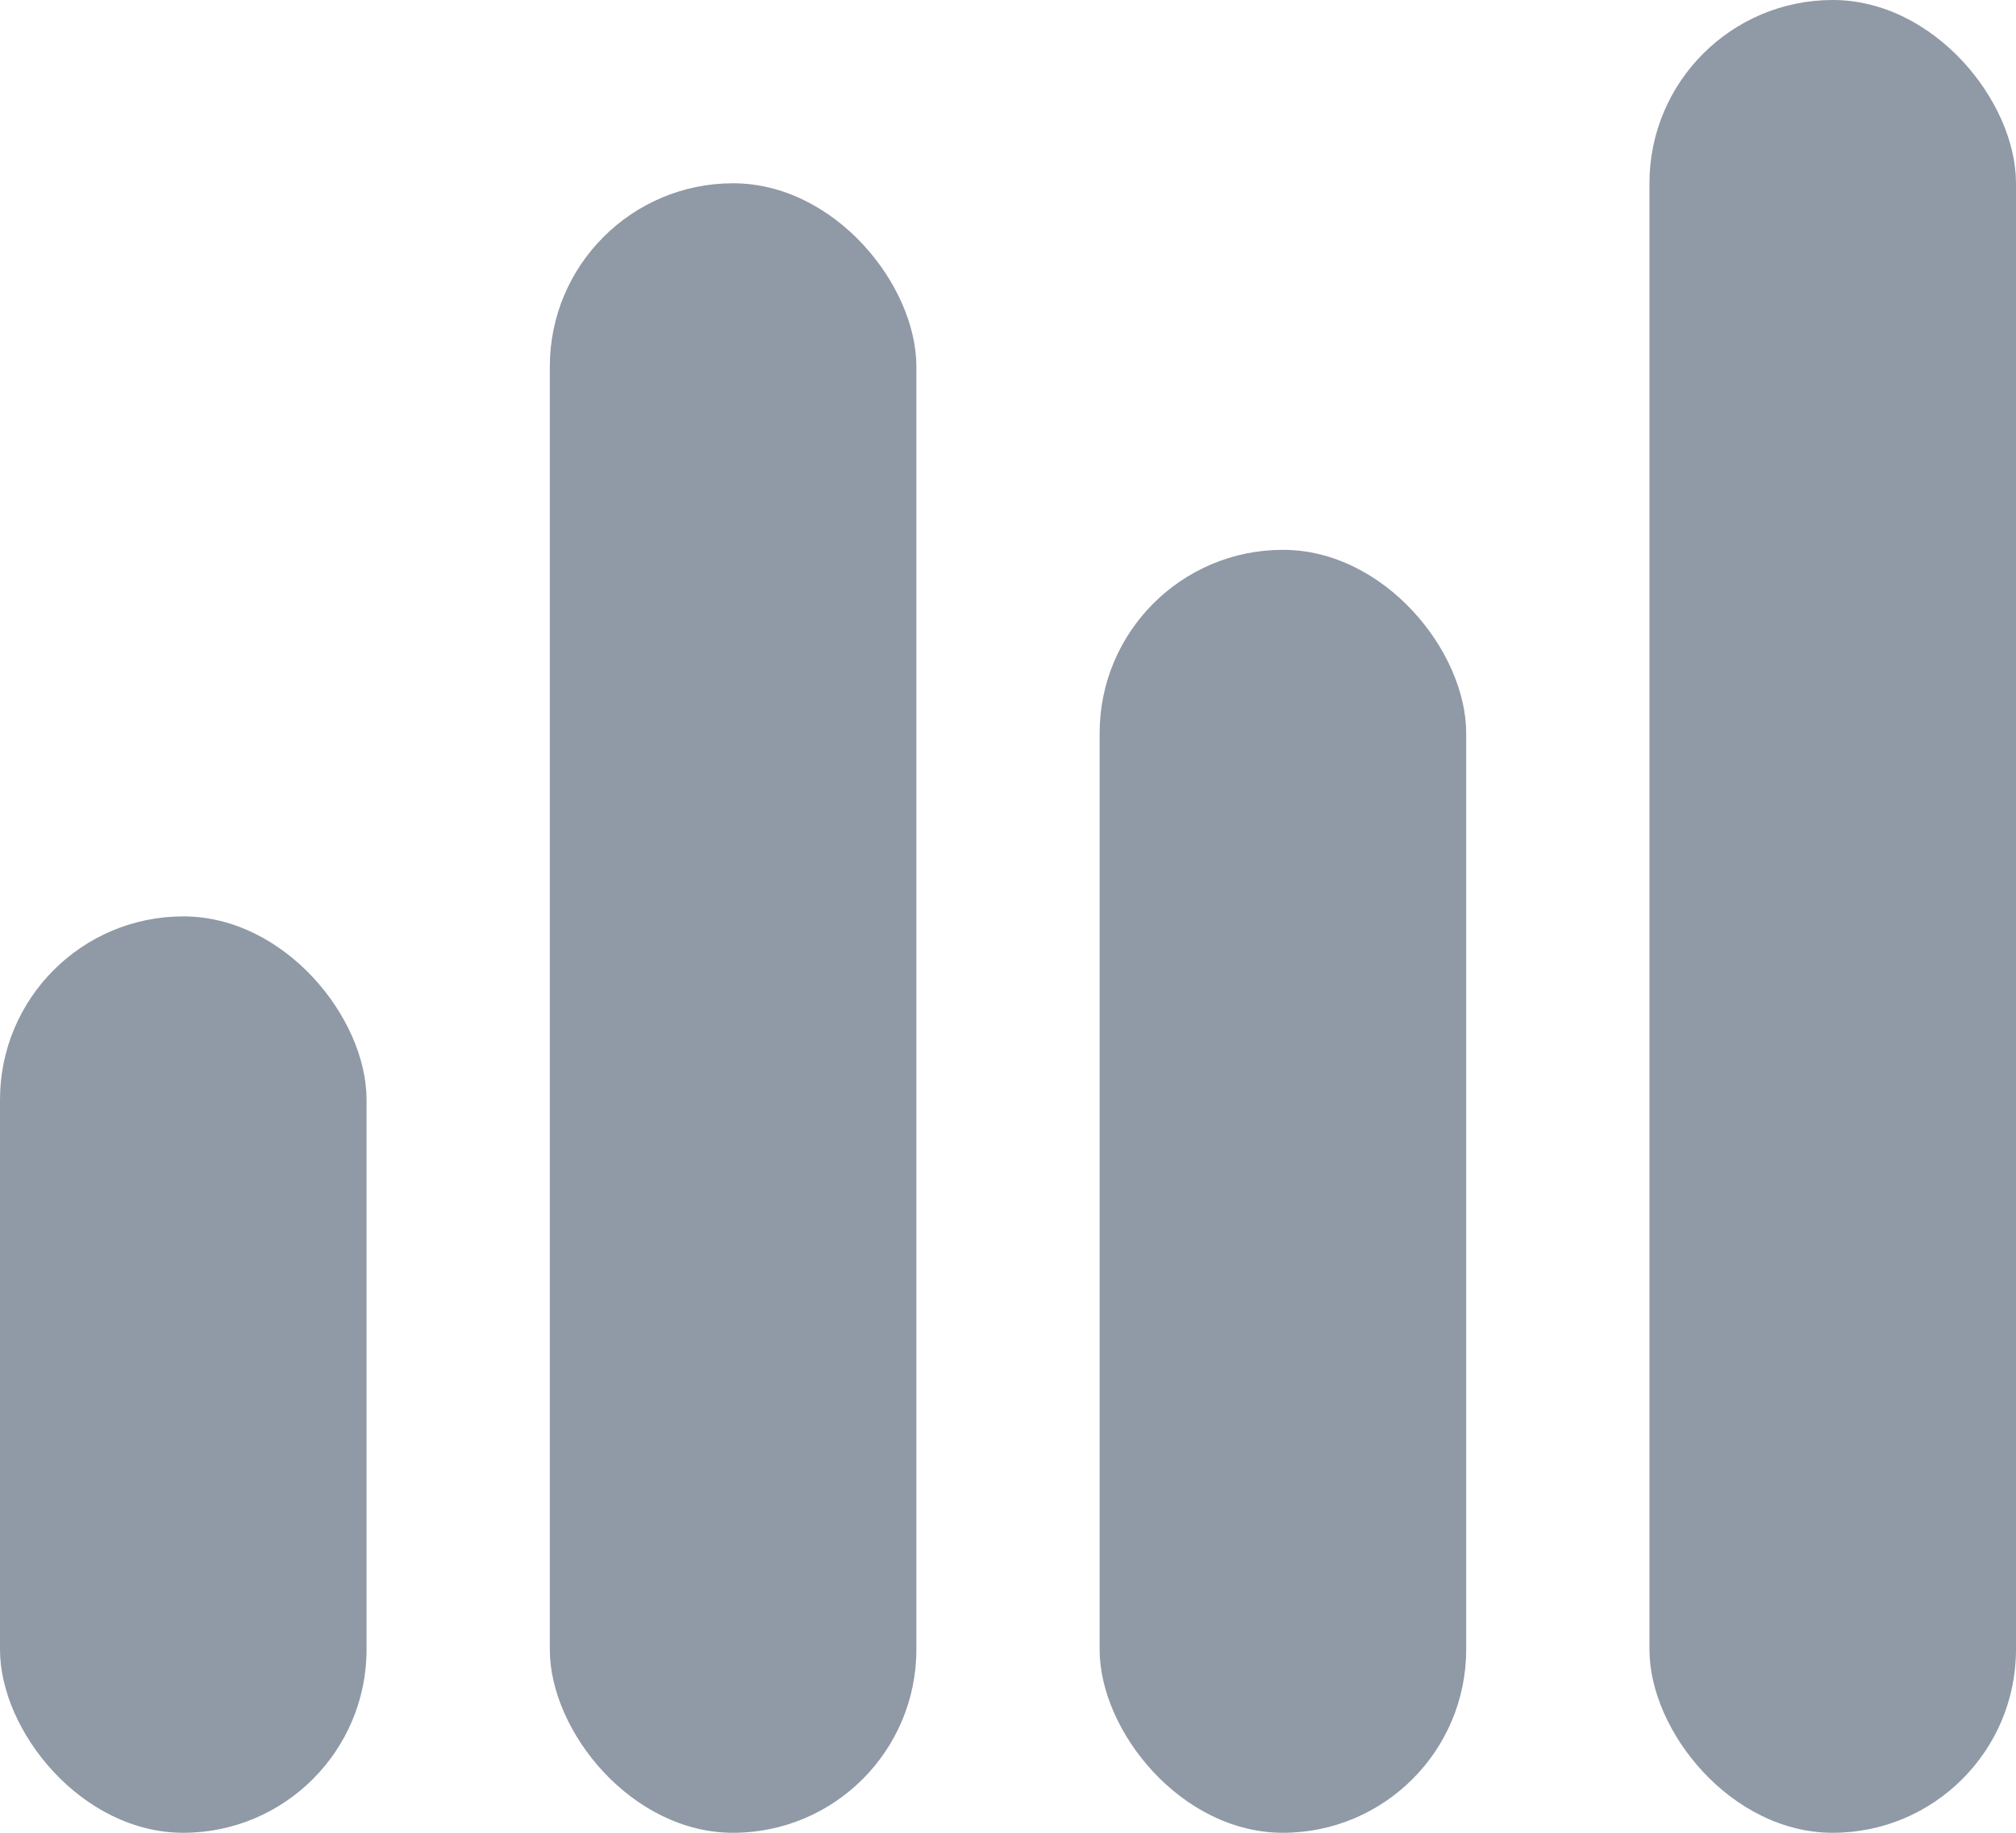 <svg id="button_reports" xmlns="http://www.w3.org/2000/svg" width="11" height="10" viewBox="0 0 11 10">
<defs>
    <style>
      .cls-1 {
        fill: #9099a6;
      }
    </style>
  </defs>
  <rect id="Rounded_Rectangle_665" data-name="Rounded Rectangle 665" class="cls-1" x="9" width="2" height="10" rx="1" ry="1"/>
  <rect id="Rounded_Rectangle_665-2" data-name="Rounded Rectangle 665" class="cls-1" y="5" width="2" height="5" rx="1" ry="1"/>
  <rect id="Rounded_Rectangle_665-3" data-name="Rounded Rectangle 665" class="cls-1" x="6" y="3" width="2" height="7" rx="1" ry="1"/>
  <rect id="Rounded_Rectangle_665-4" data-name="Rounded Rectangle 665" class="cls-1" x="3" y="1" width="2" height="9" rx="1" ry="1"/>
</svg>
